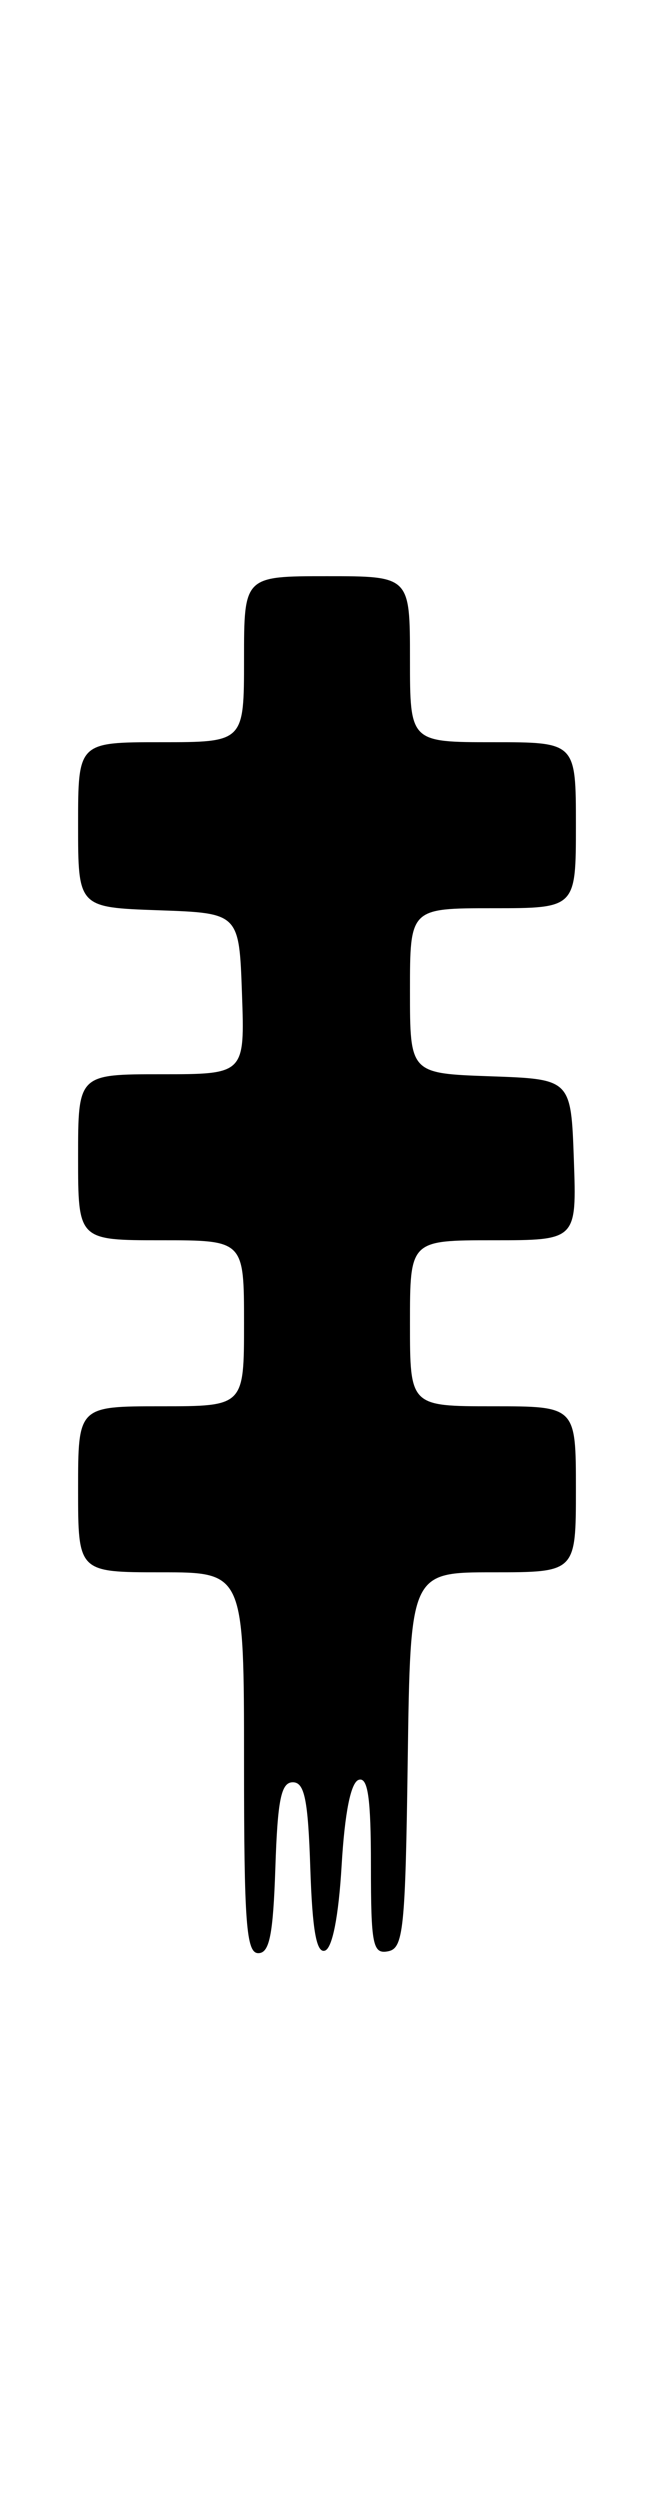 <?xml version="1.0" encoding="UTF-8" standalone="no"?>
<!DOCTYPE svg PUBLIC "-//W3C//DTD SVG 1.1//EN" "http://www.w3.org/Graphics/SVG/1.1/DTD/svg11.dtd" >
<svg xmlns="http://www.w3.org/2000/svg" xmlns:xlink="http://www.w3.org/1999/xlink" version="1.1" viewBox="0 0 67 256">
 <g >
 <path fill="currentColor"
d=" M 28.21 191.25 C 28.44 184.27 28.80 182.50 30.00 182.50 C 31.20 182.50 31.56 184.28 31.79 191.32 C 32.00 197.67 32.42 200.03 33.29 199.74 C 34.05 199.49 34.69 196.25 35.00 191.00 C 35.32 185.59 35.94 182.51 36.75 182.25 C 37.69 181.94 38.00 184.11 38.00 190.99 C 38.00 199.17 38.19 200.11 39.75 199.81 C 41.33 199.51 41.53 197.64 41.77 180.24 C 42.04 161.00 42.04 161.00 50.52 161.00 C 59.00 161.00 59.00 161.00 59.00 152.50 C 59.00 144.00 59.00 144.00 50.50 144.00 C 42.00 144.00 42.00 144.00 42.00 135.50 C 42.00 127.00 42.00 127.00 50.54 127.00 C 59.08 127.00 59.08 127.00 58.79 118.75 C 58.50 110.50 58.50 110.50 50.25 110.21 C 42.00 109.92 42.00 109.92 42.00 101.46 C 42.00 93.00 42.00 93.00 50.50 93.00 C 59.00 93.00 59.00 93.00 59.00 84.50 C 59.00 76.00 59.00 76.00 50.50 76.00 C 42.00 76.00 42.00 76.00 42.00 67.50 C 42.00 59.00 42.00 59.00 33.50 59.00 C 25.00 59.00 25.00 59.00 25.00 67.50 C 25.00 76.00 25.00 76.00 16.50 76.00 C 8.00 76.00 8.00 76.00 8.00 84.46 C 8.00 92.92 8.00 92.92 16.25 93.21 C 24.50 93.50 24.50 93.50 24.79 101.75 C 25.08 110.00 25.08 110.00 16.54 110.00 C 8.00 110.00 8.00 110.00 8.00 118.50 C 8.00 127.00 8.00 127.00 16.50 127.00 C 25.00 127.00 25.00 127.00 25.00 135.50 C 25.00 144.00 25.00 144.00 16.50 144.00 C 8.00 144.00 8.00 144.00 8.00 152.50 C 8.00 161.00 8.00 161.00 16.50 161.00 C 25.00 161.00 25.00 161.00 25.00 180.50 C 25.00 196.94 25.23 200.00 26.46 200.00 C 27.61 200.00 27.98 198.13 28.21 191.25 Z "/>
</g>
</svg>